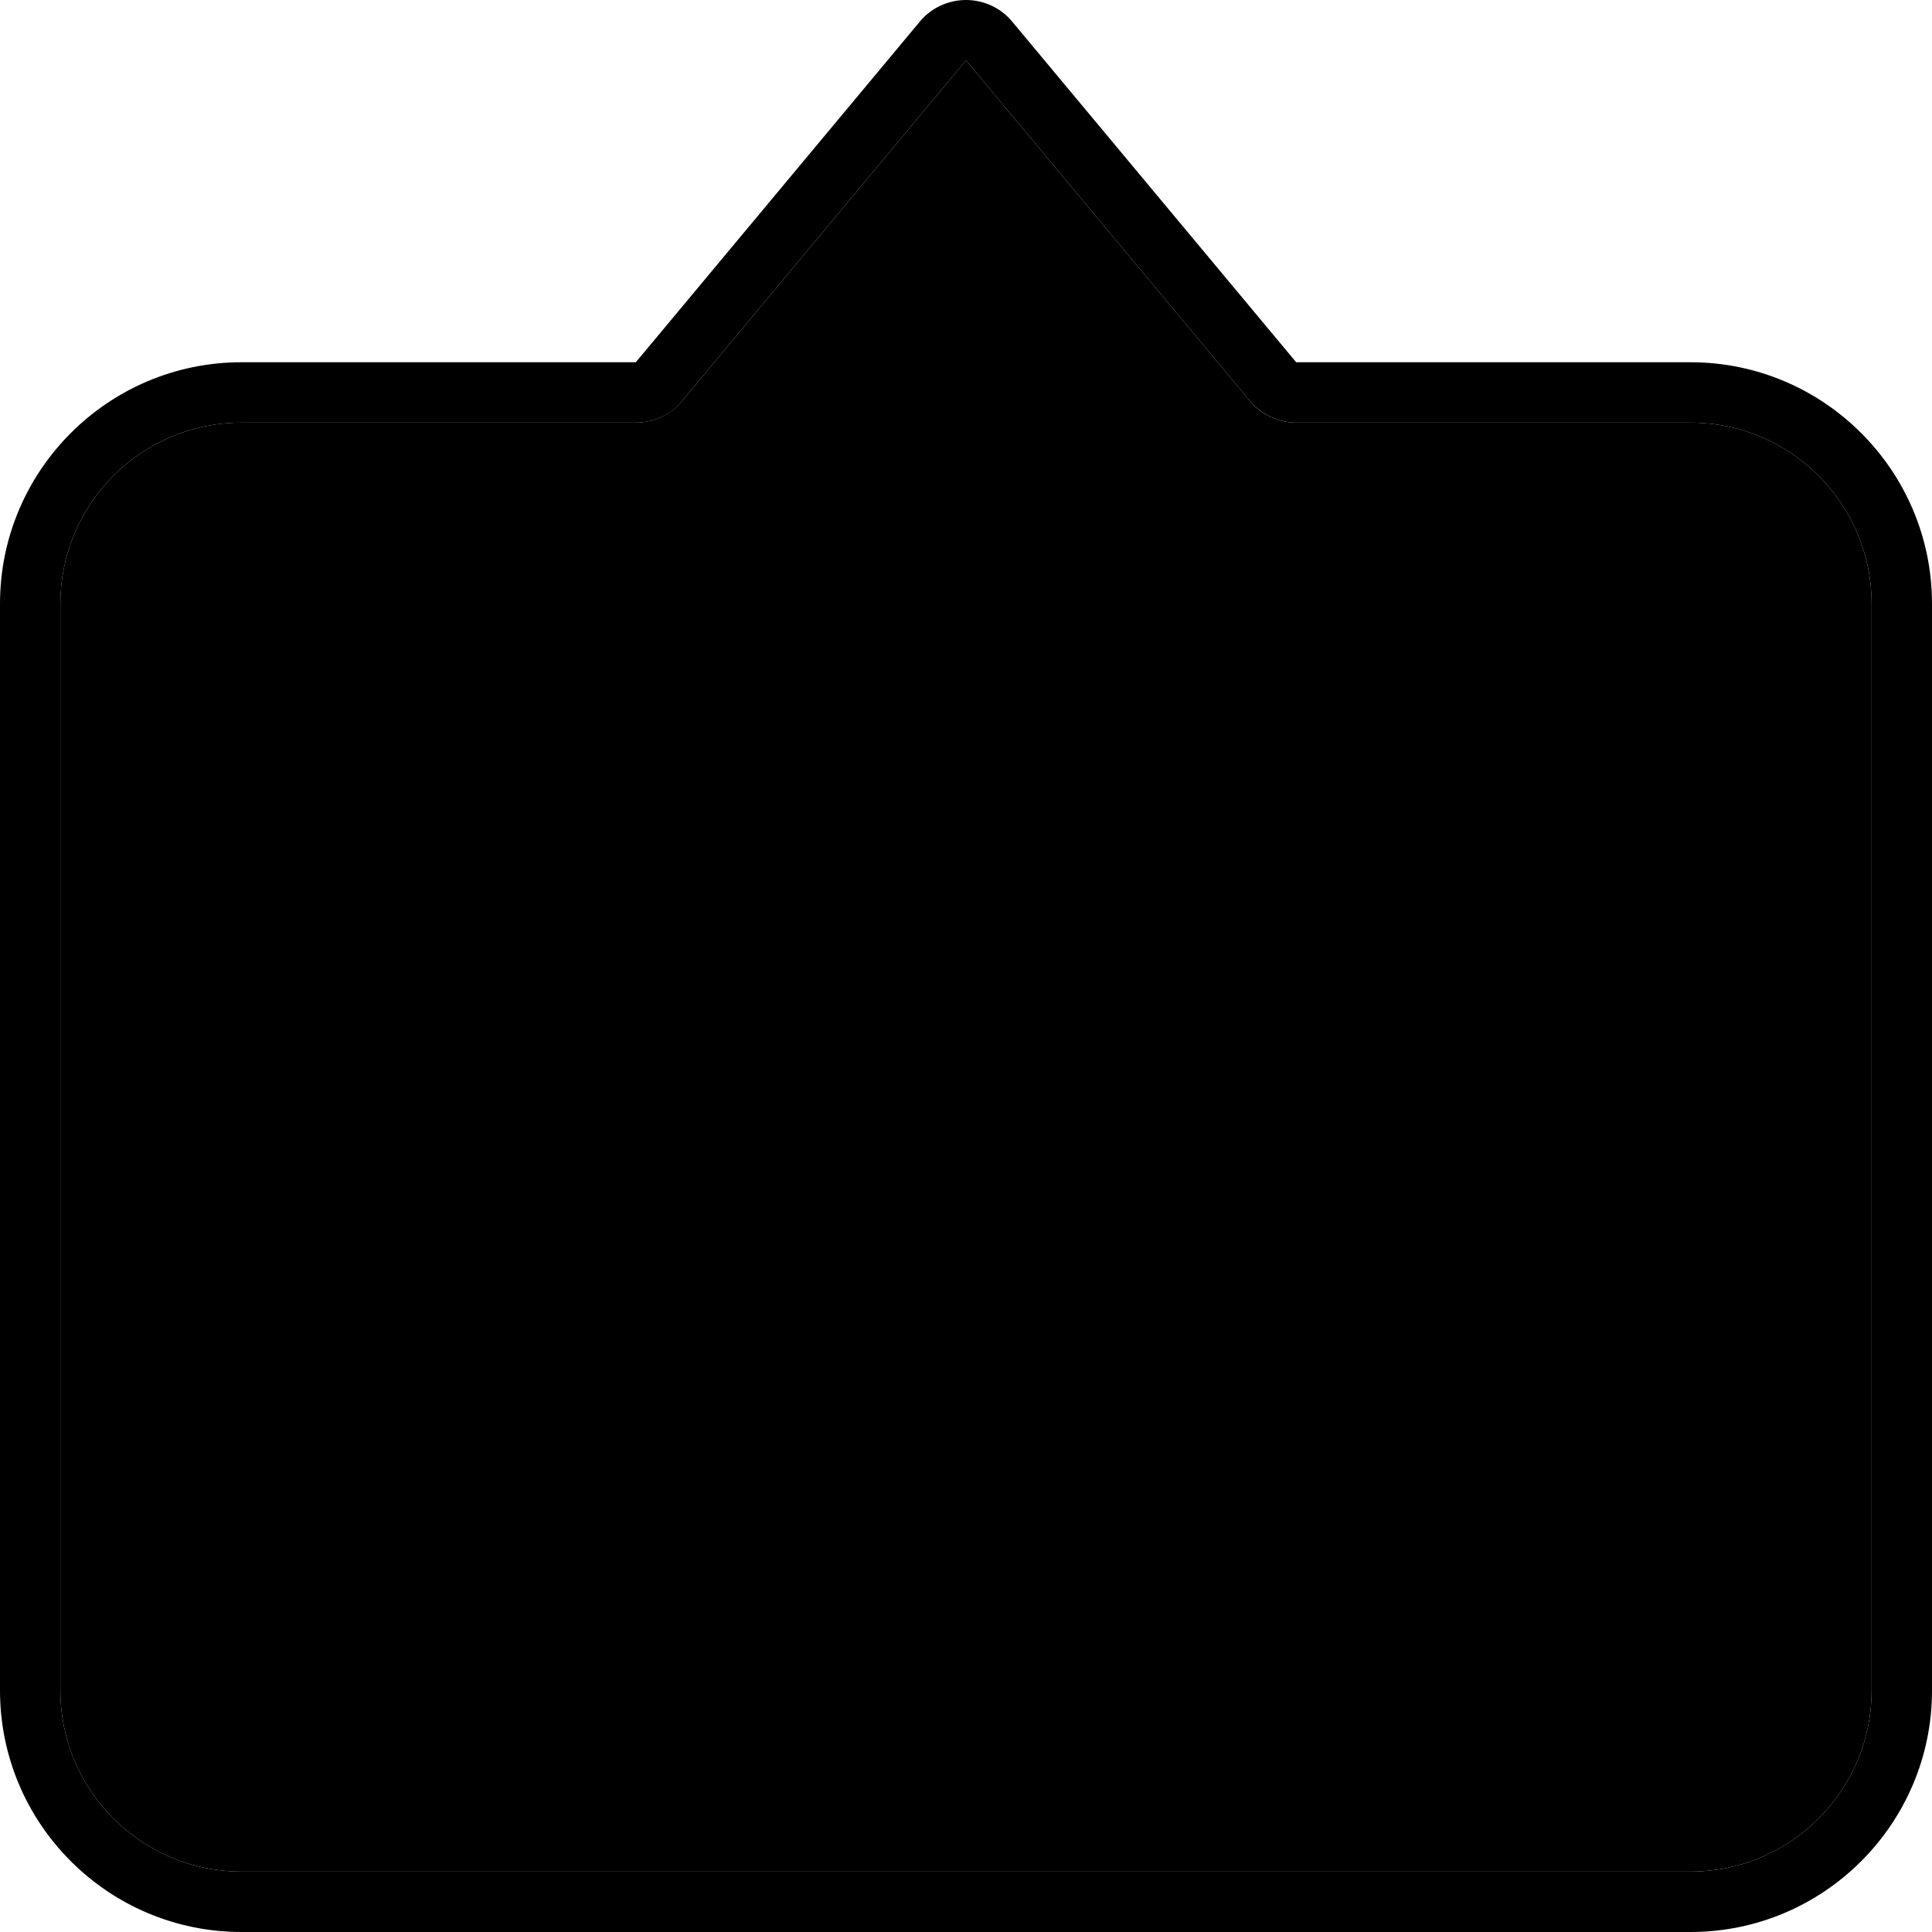 <svg xmlns="http://www.w3.org/2000/svg" width="24" height="24" viewBox="0 0 512 512">
    <path class="pr-icon-duotone-secondary" d="M16 160l0 288c0 26.5 21.5 48 48 48l384 0c26.5 0 48-21.5 48-48l0-288c0-26.5-21.5-48-48-48l-104.5 0c-4.7 0-9.3-2.1-12.3-5.8L256 16l-75.2 90.2c-3 3.6-7.5 5.8-12.3 5.8L64 112c-26.5 0-48 21.5-48 48z"/>
    <path class="pr-icon-duotone-primary" d="M343.5 112L448 112c26.5 0 48 21.5 48 48l0 288c0 26.5-21.5 48-48 48L64 496c-26.5 0-48-21.5-48-48l0-288c0-26.5 21.5-48 48-48l104.5 0c4.7 0 9.3-2.1 12.3-5.8L256 16l75.2 90.2c3 3.6 7.5 5.8 12.3 5.8zm-175-16L64 96C28.7 96 0 124.7 0 160L0 448c0 35.3 28.7 64 64 64l384 0c35.3 0 64-28.7 64-64l0-288c0-35.3-28.7-64-64-64L343.5 96 268.3 5.8C265.3 2.1 260.7 0 256 0s-9.3 2.1-12.3 5.8L168.5 96z"/>
</svg>